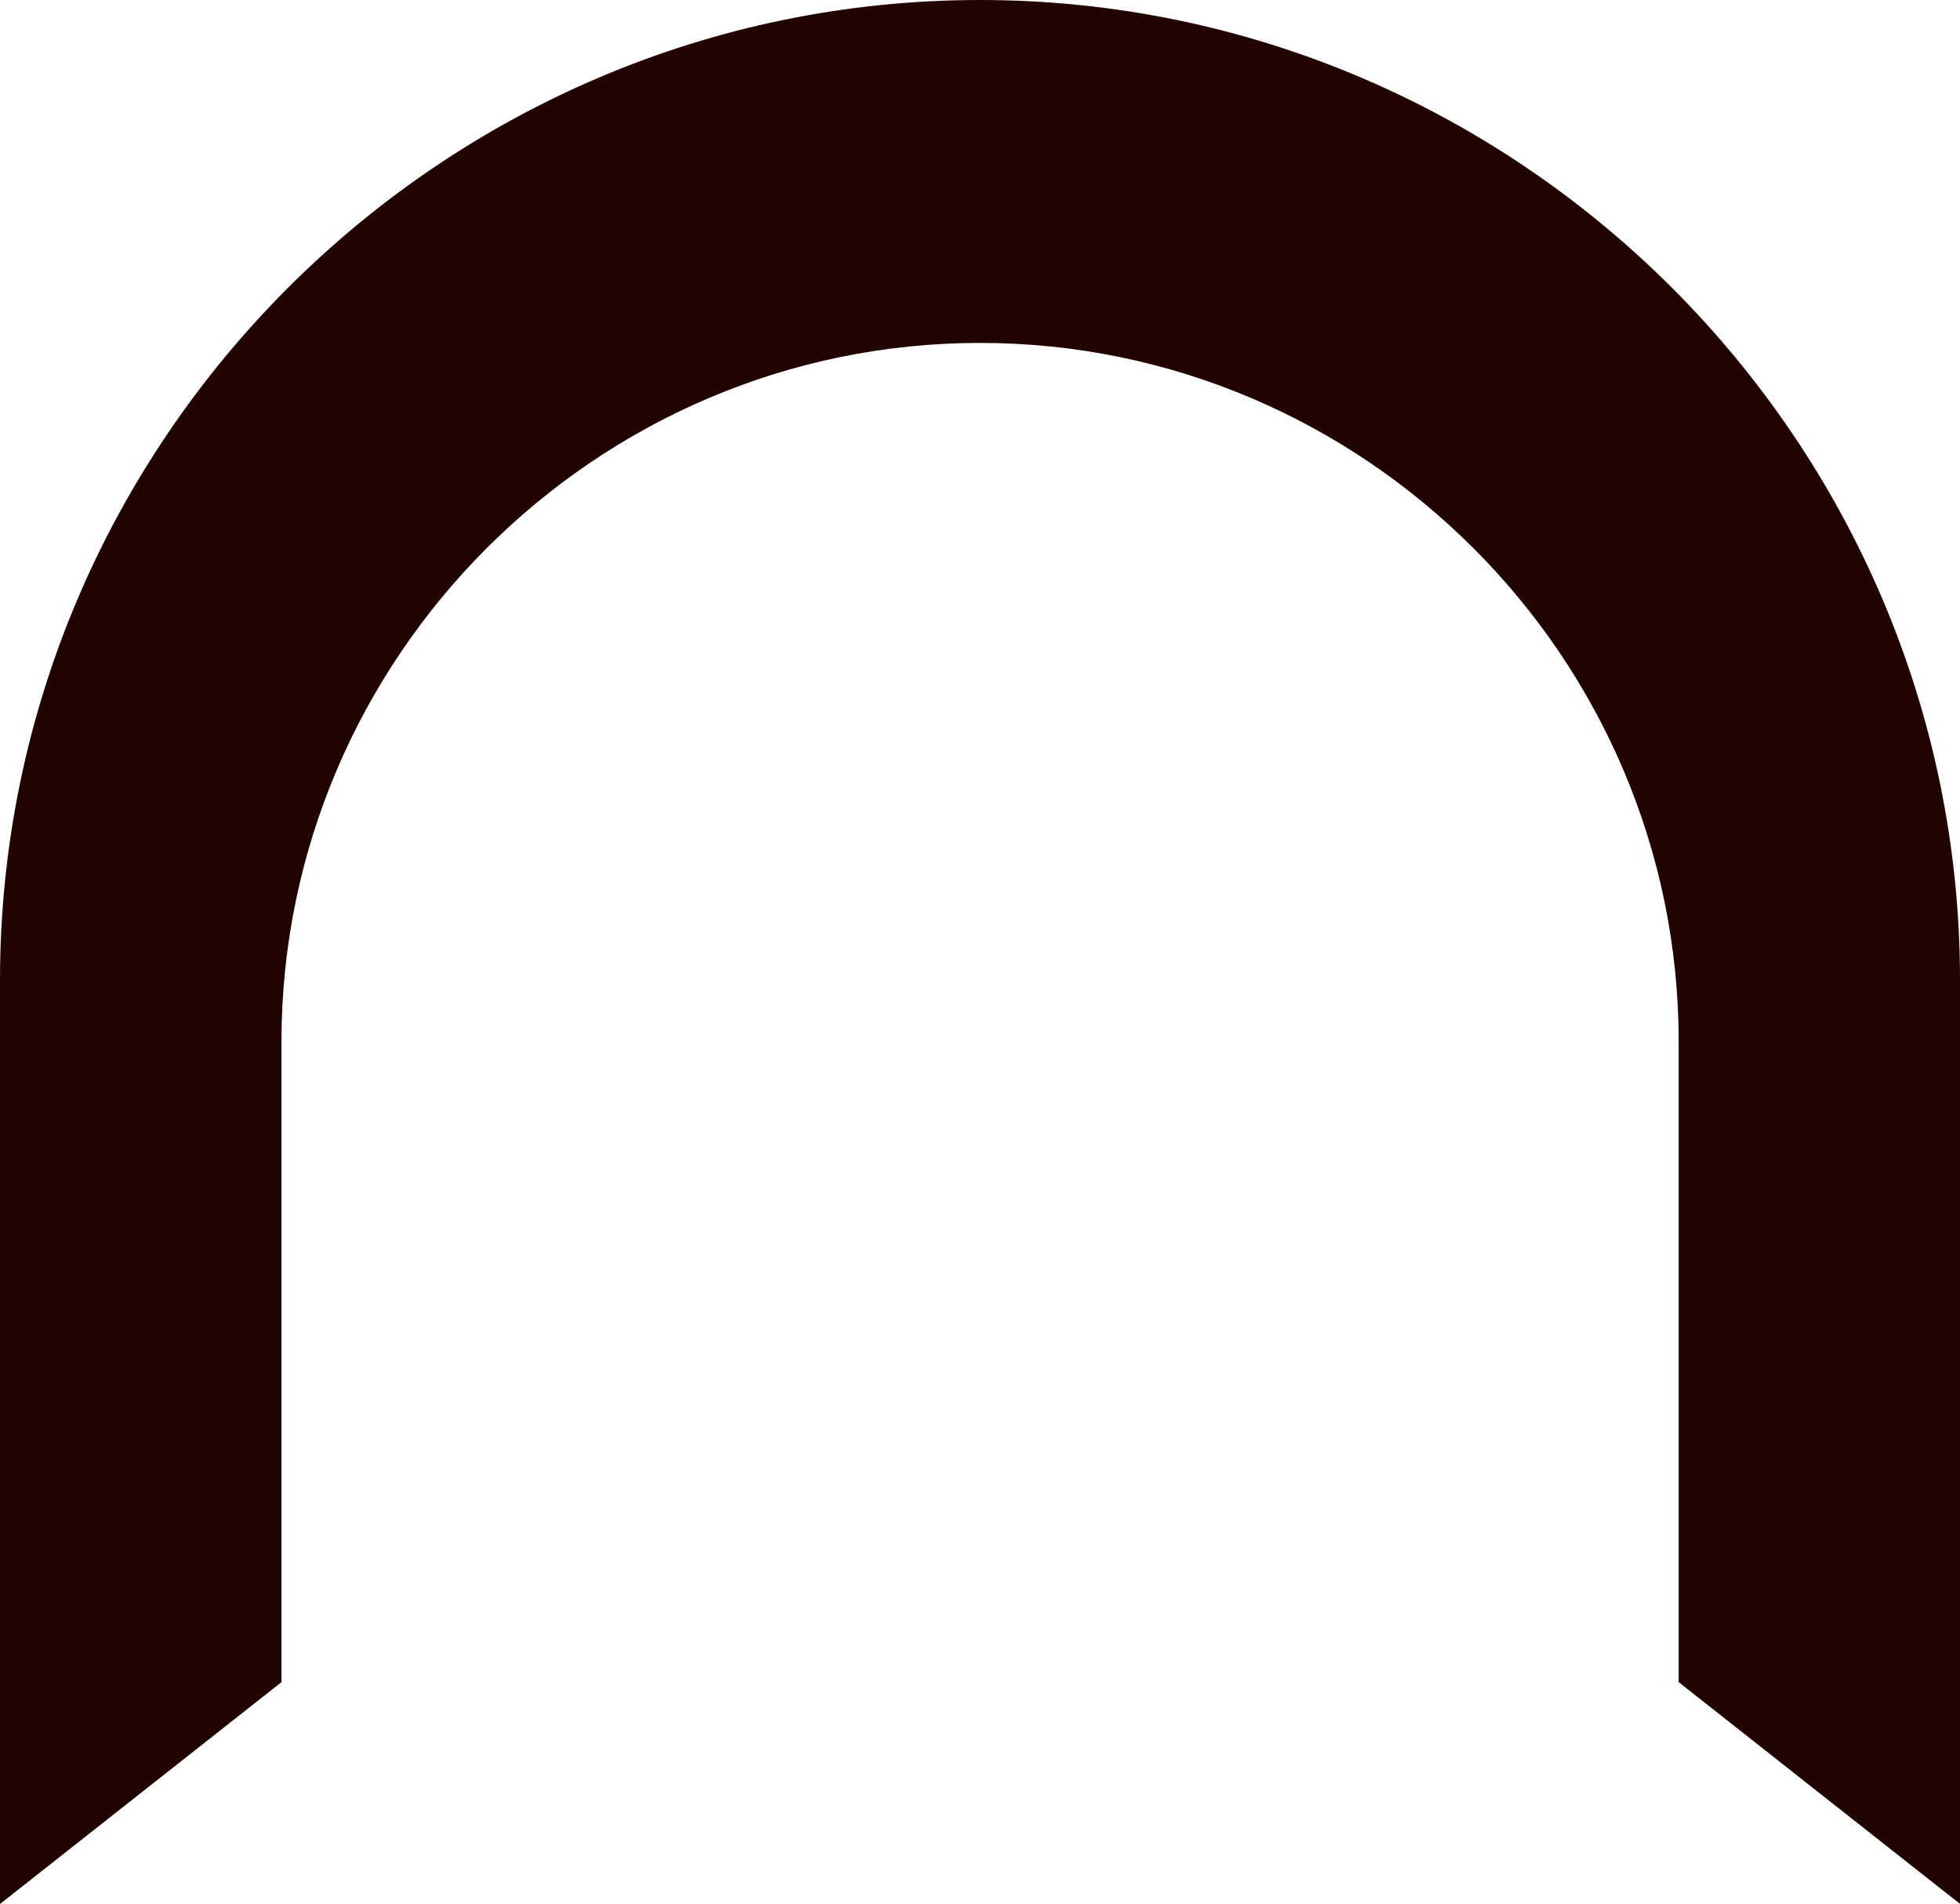<svg version="1.1" id="图层_1" x="0px" y="0px" width="128.06px" height="124.37px" viewBox="0 0 128.06 124.37" enable-background="new 0 0 128.06 124.37" xml:space="preserve" xmlns:xml="http://www.w3.org/XML/1998/namespace" xmlns="http://www.w3.org/2000/svg" xmlns:xlink="http://www.w3.org/1999/xlink">
  <path fill="#210400" d="M128.06,64.03v60.33l-0.97-0.76l-17.41-13.72V68.05c0-12.55-5.13-23.97-13.41-32.24
	C88,27.54,76.59,22.4,64.03,22.4c-25.1,0-45.64,20.54-45.64,45.65v41.83L0.98,123.6L0,124.37V64.03C0,28.81,28.81,0,64.03,0
	S128.06,28.81,128.06,64.03z" class="color c1"/>
</svg>
